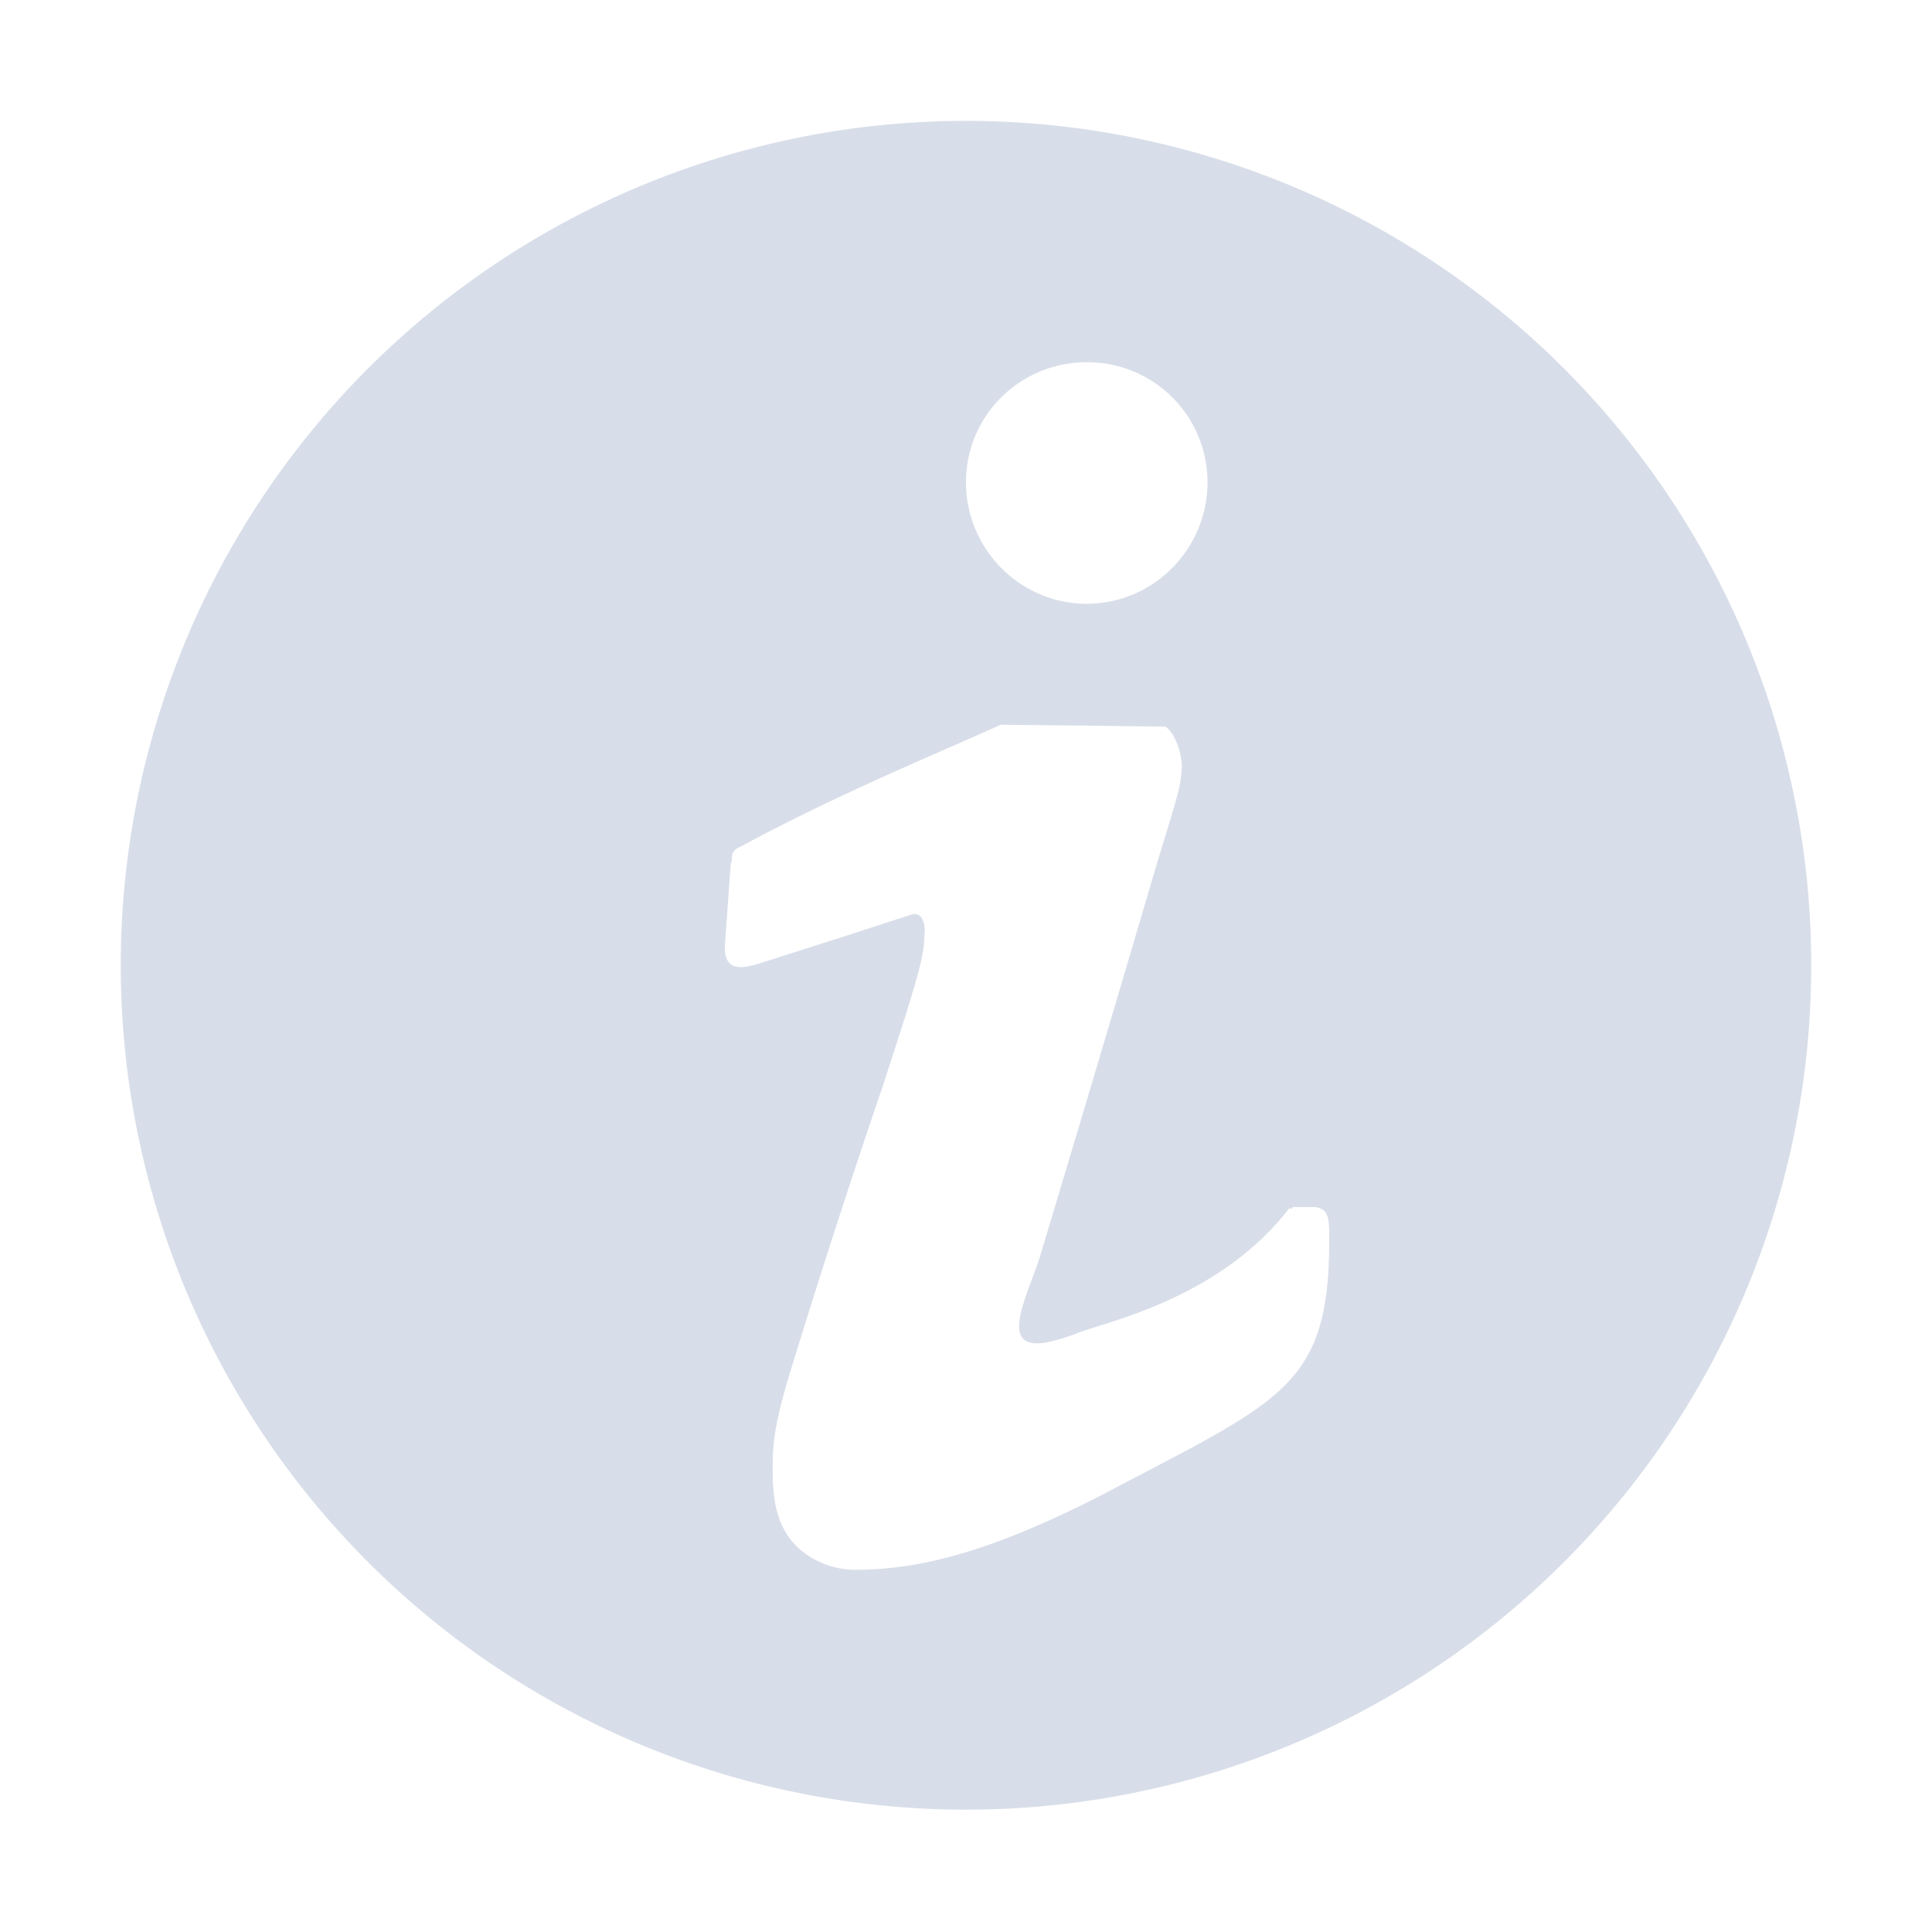 <?xml version="1.0" encoding="UTF-8" standalone="no"?>
<!--Part of Monotone: https://github.com/sixsixfive/Monotone, released under cc-by-sa_v4-->
<svg id="svg30" xmlns="http://www.w3.org/2000/svg" version="1.1" viewBox="0 0 16 16"><path id="path14" style="stroke-width:.876;fill:#d8dee9" d="m8.205 1.004a7 6.993 0 0 0 -7.205 6.99 7 6.993 0 1 0 14 0 7 6.993 0 0 0 -6.795 -6.99zm0.795 1.996a0.994 0.994 0 0 1 1 0.994c0 0.551-0.446 1.006-1 1.006s-1-0.455-1-1.006 0.446-0.994 1-0.994zm-0.713 3.002c1.375 0.015-0.011-0.002 1.365 0.016 0.084 0.058 0.133 0.224 0.135 0.326-0.003 0.091-0.018 0.182-0.045 0.27-0.034 0.13-0.096 0.318-0.182 0.609-0.172 0.583-0.459 1.56-0.953 3.201-0.11 0.335-0.356 0.786 0.09 0.687 0.078-0.018 0.154-0.042 0.229-0.072 0.255-0.098 1.174-0.287 1.75-1.031h0.029c0.001 0-0.002-0.012 0-0.012h0.152c0.117-0.001 0.151 0.05 0.151 0.207 0.013 1.279-0.365 1.377-1.861 2.166-1.036 0.536-1.618 0.631-2.068 0.631-0.228 0-0.438-0.118-0.545-0.268-0.108-0.152-0.135-0.337-0.135-0.55 0-0.195 0.004-0.335 0.119-0.733 0.249-0.818 0.513-1.633 0.789-2.443 0.29-0.889 0.348-1.083 0.348-1.258 0.009-0.032 0.008-0.208-0.107-0.174-1.202 0.39-0.017 0.008-1.209 0.389-0.179 0.057-0.367 0.116-0.332-0.184l0.045-0.627c0.025-0.04-0.024-0.099 0.088-0.144 0.799-0.432 1.614-0.764 2.148-1.006z"/></svg>

